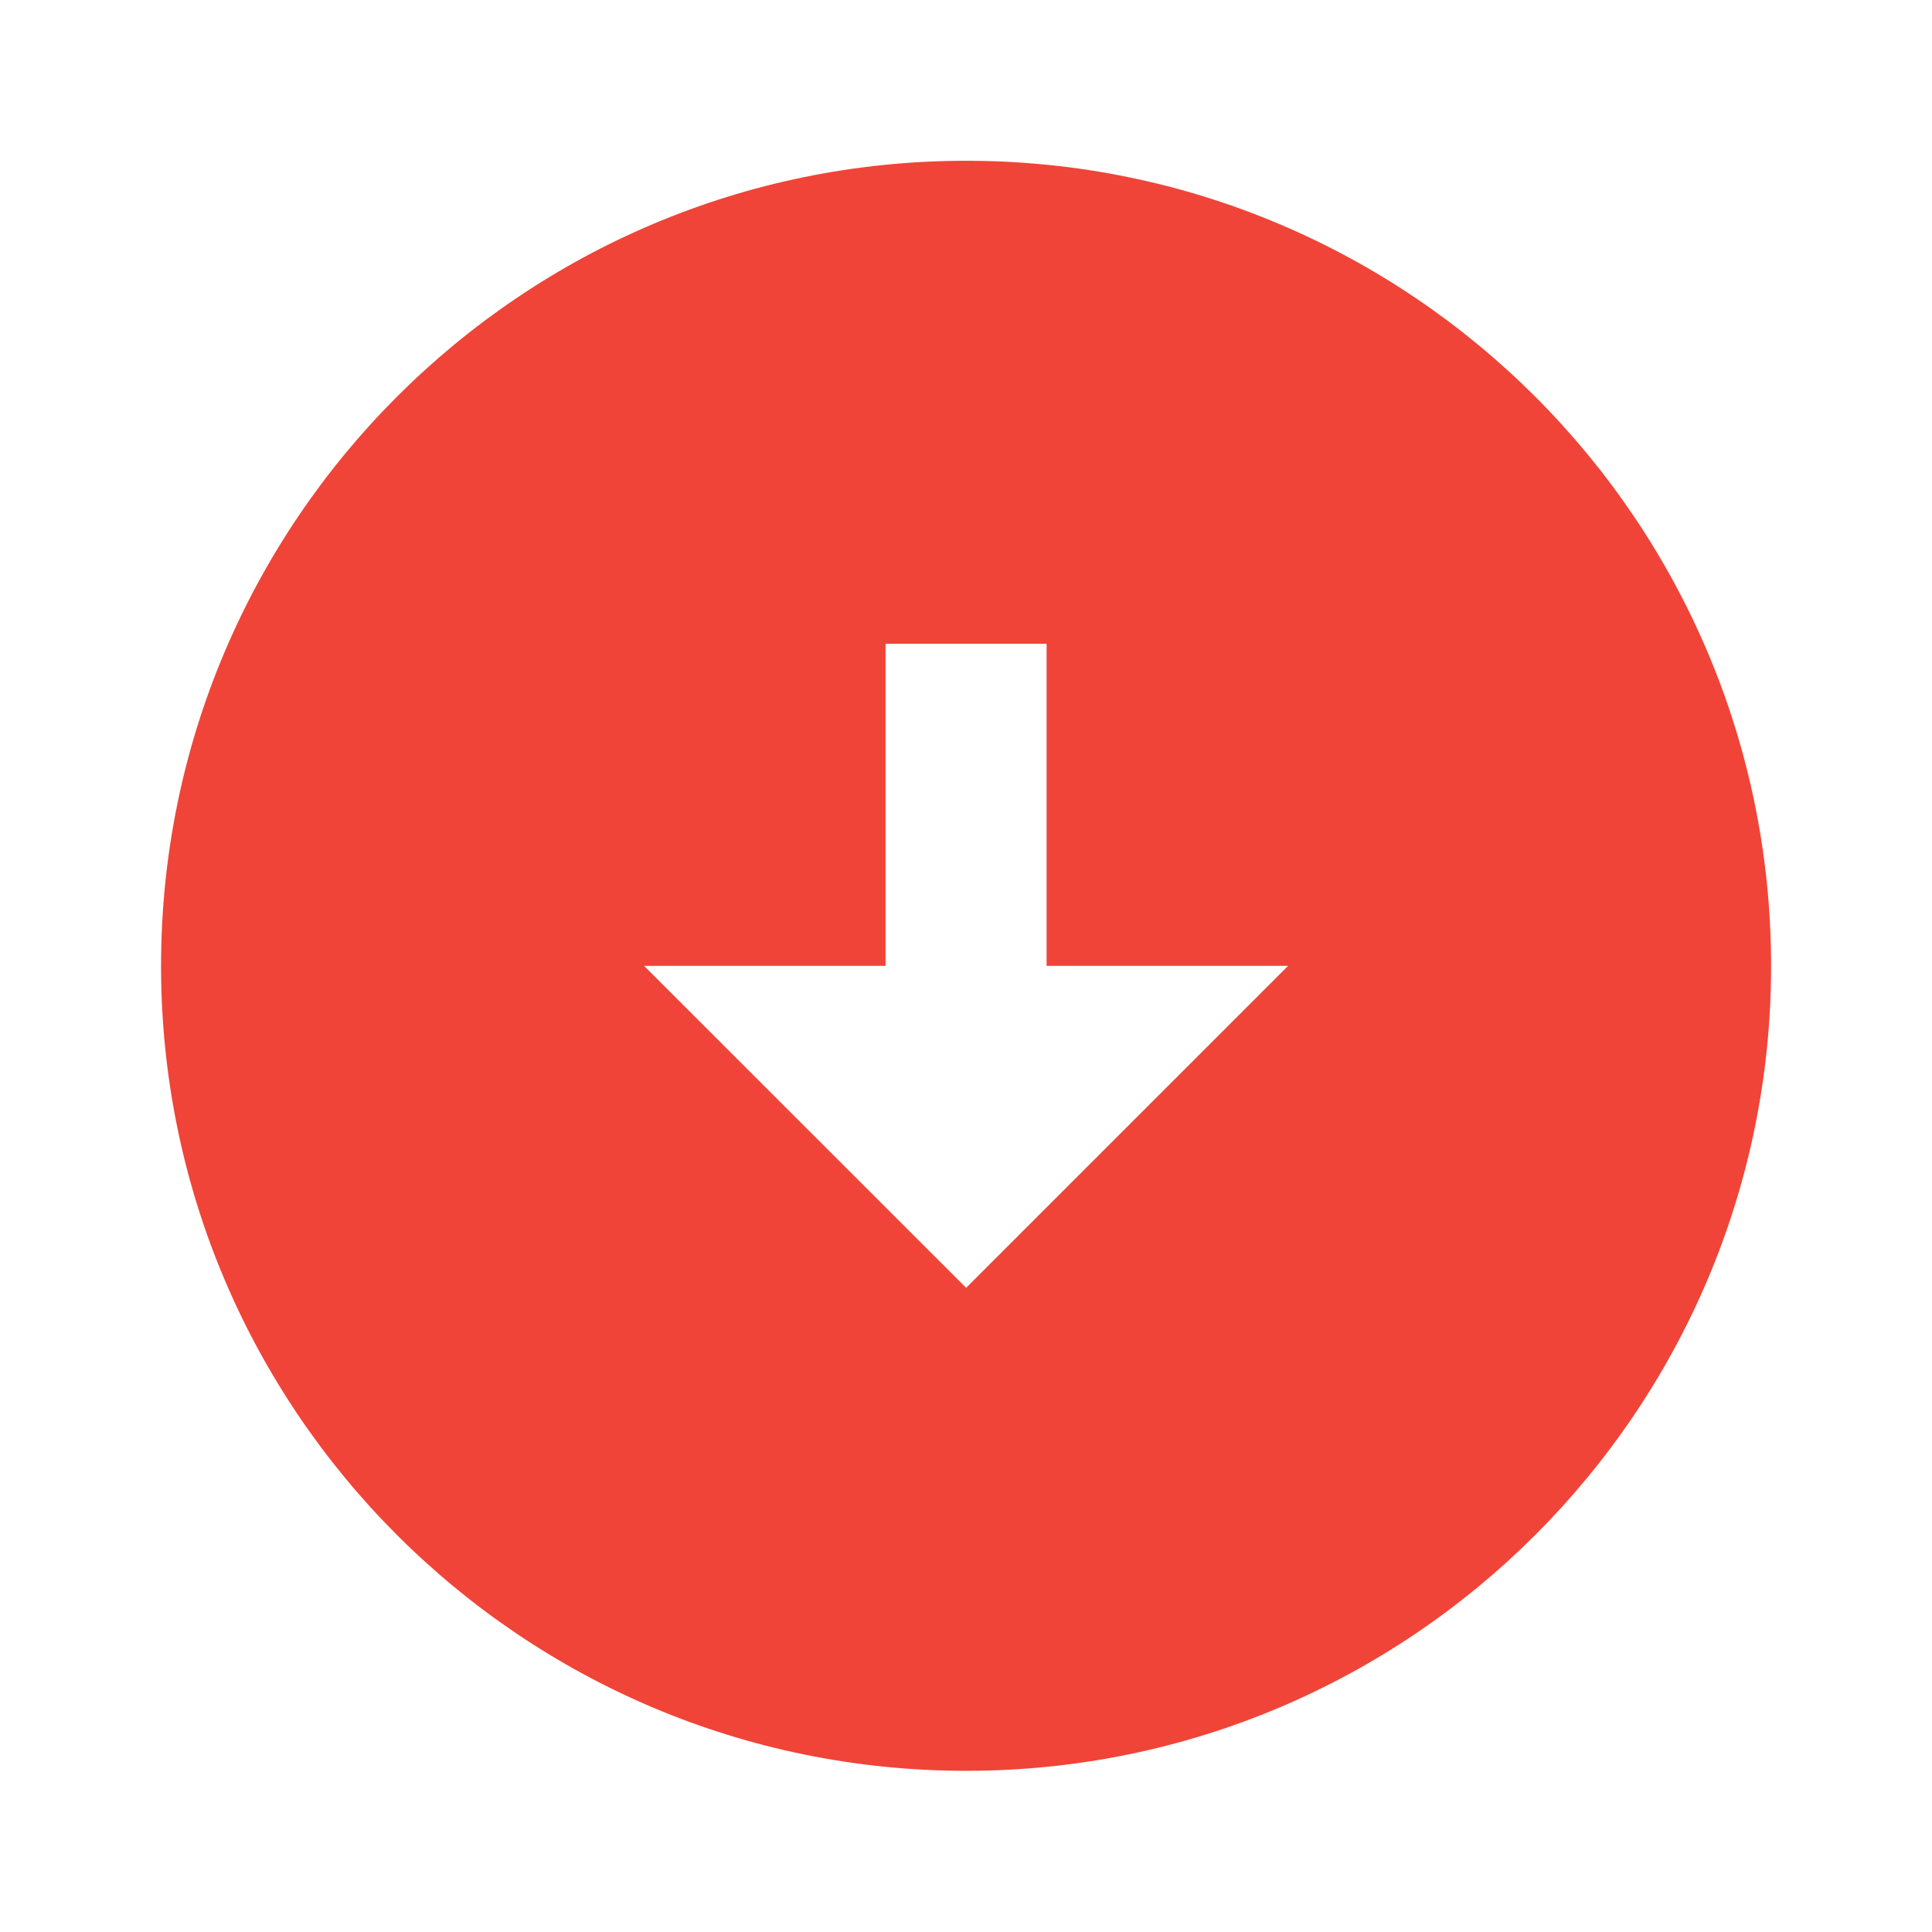 <svg width="14" height="14" viewBox="0 0 14 14" fill="none" xmlns="http://www.w3.org/2000/svg">
<g clip-path="url(#clip0_26_11741)">
<path d="M7.001 12.832C3.781 12.832 1.167 10.219 1.167 6.999C1.167 3.779 3.781 1.165 7.001 1.165C10.221 1.165 12.834 3.779 12.834 6.999C12.834 10.219 10.221 12.832 7.001 12.832ZM6.417 6.999H4.667L7.001 9.332L9.334 6.999L7.584 6.999V4.665H6.417V6.999Z" fill="#F04438"/>
</g>
<defs>
<clipPath id="clip0_26_11741">
<rect width="14" height="14" fill="white" transform="matrix(-1 0 0 -1 14 14)"/>
</clipPath>
</defs>
</svg>
